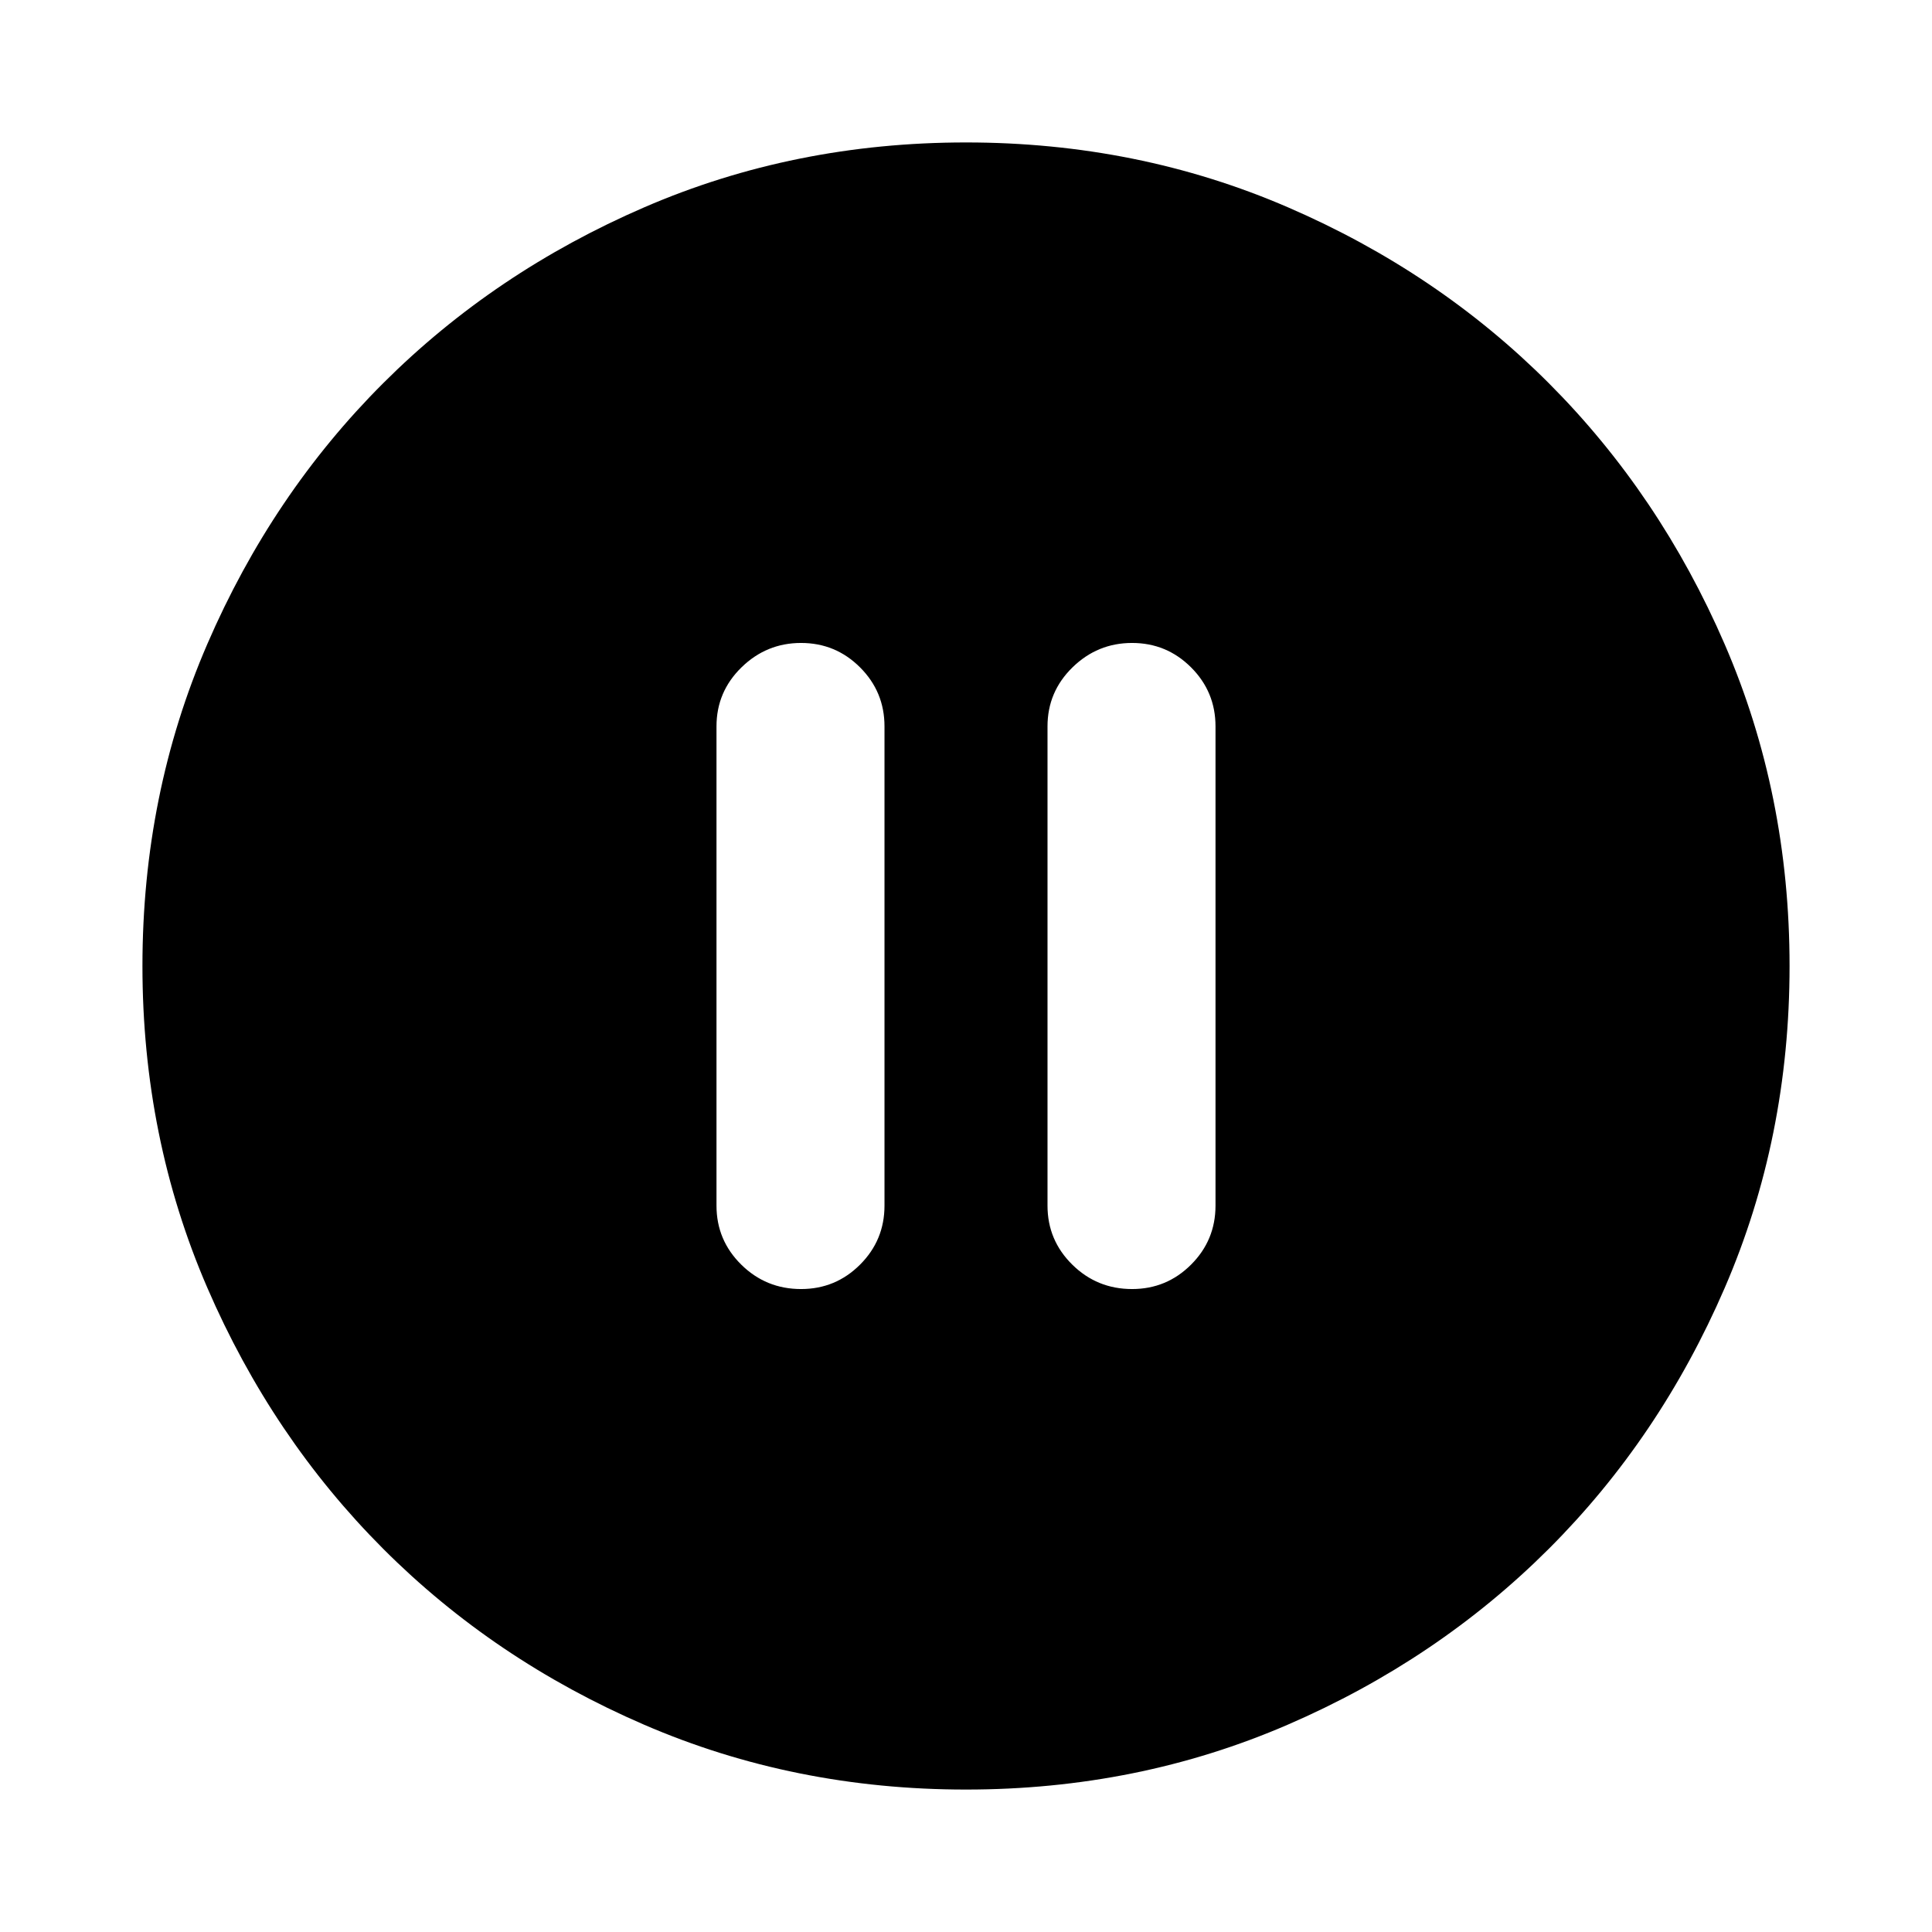 <svg xmlns="http://www.w3.org/2000/svg" height="24" viewBox="0 -960 960 960" width="24"><path d="M398.04-319.48q17.18 0 29.32-12.14 12.14-12.13 12.14-29.31v-238.14q0-17.18-12.14-29.31-12.14-12.14-29.33-12.14-17.18 0-29.6 12.14-12.41 12.13-12.41 29.31v238.14q0 17.18 12.3 29.31 12.3 12.14 29.72 12.14Zm164.48 0q17.18 0 29.32-12.14 12.14-12.13 12.14-29.31v-238.14q0-17.18-12.14-29.31-12.14-12.14-29.33-12.14-17.18 0-29.6 12.14-12.41 12.13-12.41 29.31v238.14q0 17.18 12.3 29.31 12.3 12.14 29.72 12.14ZM480-70.78q-85.43 0-159.97-32.23-74.54-32.22-129.69-87.46-55.14-55.24-87.35-129.71Q70.78-394.65 70.78-480q0-85.43 32.23-159.97 32.22-74.54 87.46-129.69 55.24-55.14 129.71-87.35 74.47-32.21 159.82-32.21 85.43 0 159.97 32.23 74.54 32.22 129.69 87.46 55.14 55.24 87.35 129.71 32.21 74.47 32.21 159.82 0 85.43-32.23 159.97-32.22 74.54-87.46 129.69-55.24 55.14-129.71 87.35Q565.35-70.78 480-70.78Z"/></svg>